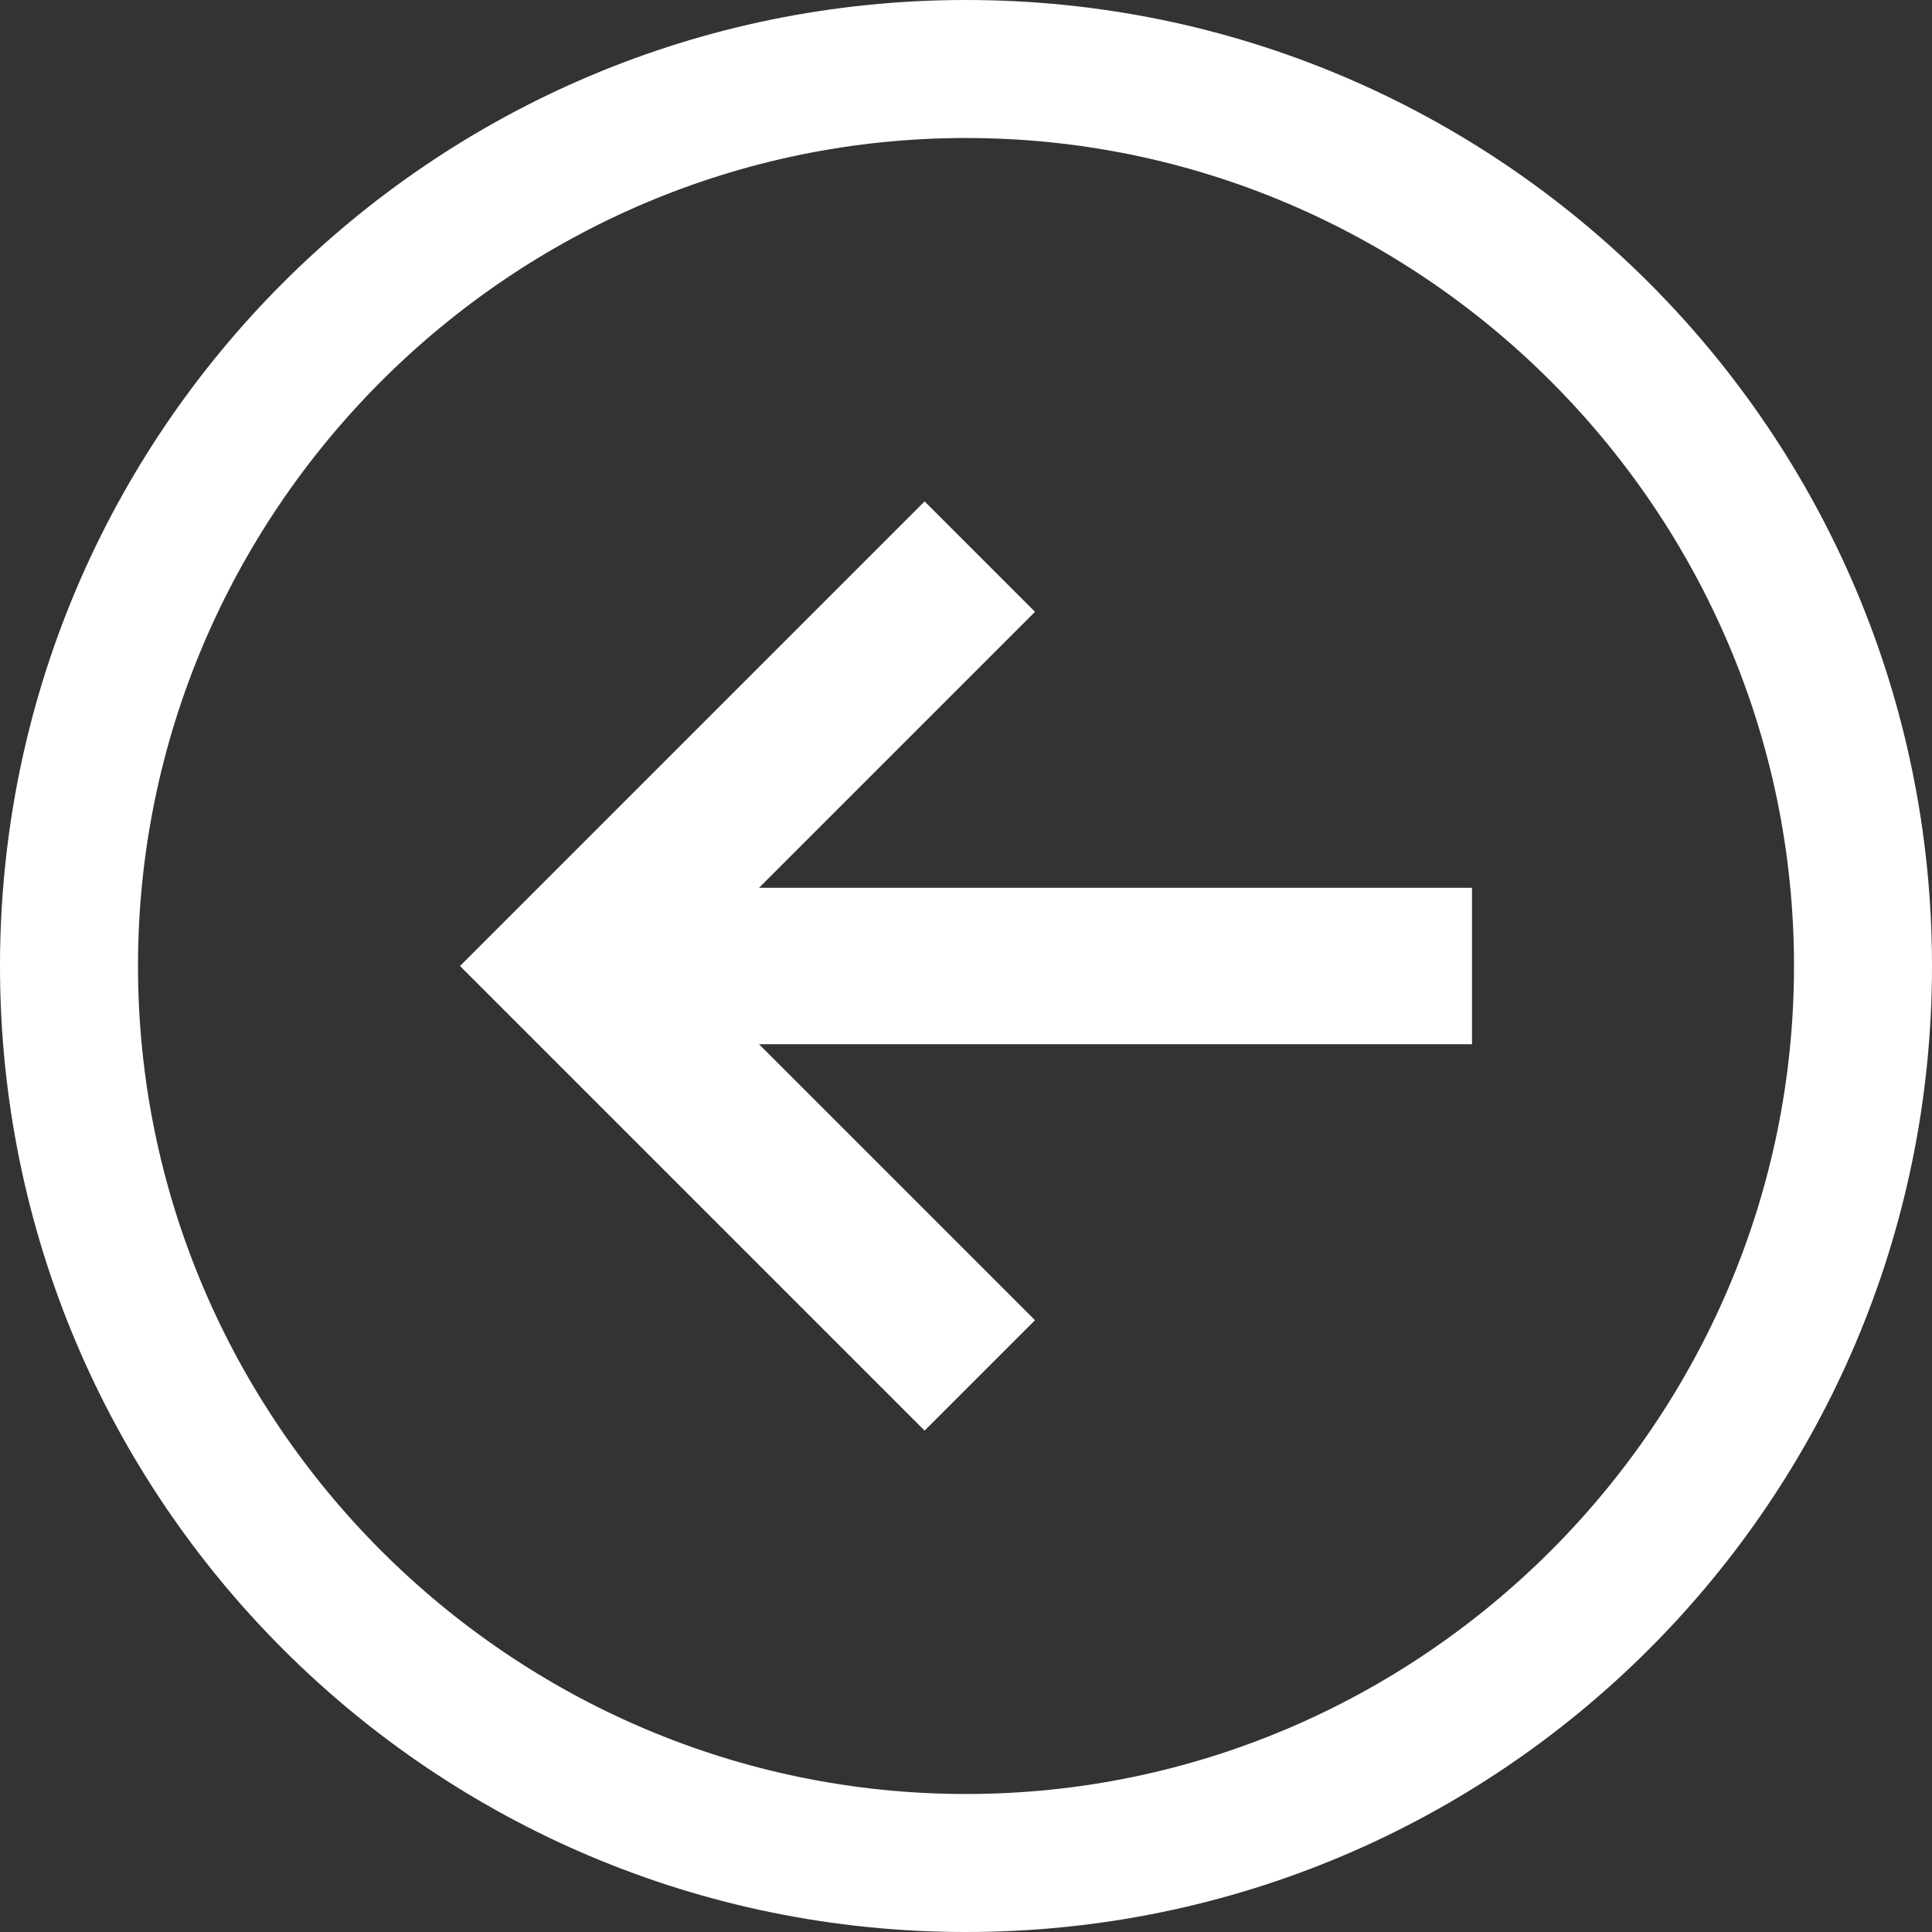 <?xml version="1.0" encoding="utf-8"?>
<!-- Generator: Adobe Illustrator 22.0.1, SVG Export Plug-In . SVG Version: 6.00 Build 0)  -->
<svg version="1.0" id="Layer_1" xmlns="http://www.w3.org/2000/svg" xmlns:xlink="http://www.w3.org/1999/xlink" x="0px" y="0px"
	 viewBox="0 0 42 42" style="enable-background:new 0 0 42 42;" xml:space="preserve">
<rect x="0" y="0" width="42" height="42" fill="#333333" stroke="none"/>
<g>
	<path style="fill:#FFFFFF;" d="M21,0c11.6,0,21,9.4,21,21c0,11.6-9.4,21-21,21S0,32.6,0,21C0,9.4,9.4,0,21,0z M21,39
		c9.9,0,18-8.1,18-18S30.9,3,21,3C11.1,3,3,11.1,3,21C3,30.9,11.1,39,21,39z"/>
	<path style="fill:#FFFFFF;" d="M22.5,13.3c0,0-4.6,4.6-6,6H32v3.4H16.5c1.5,1.5,6,6,6,6l-2.4,2.4L10,21l10.1-10.1L22.5,13.3z"/>
</g>
</svg>
